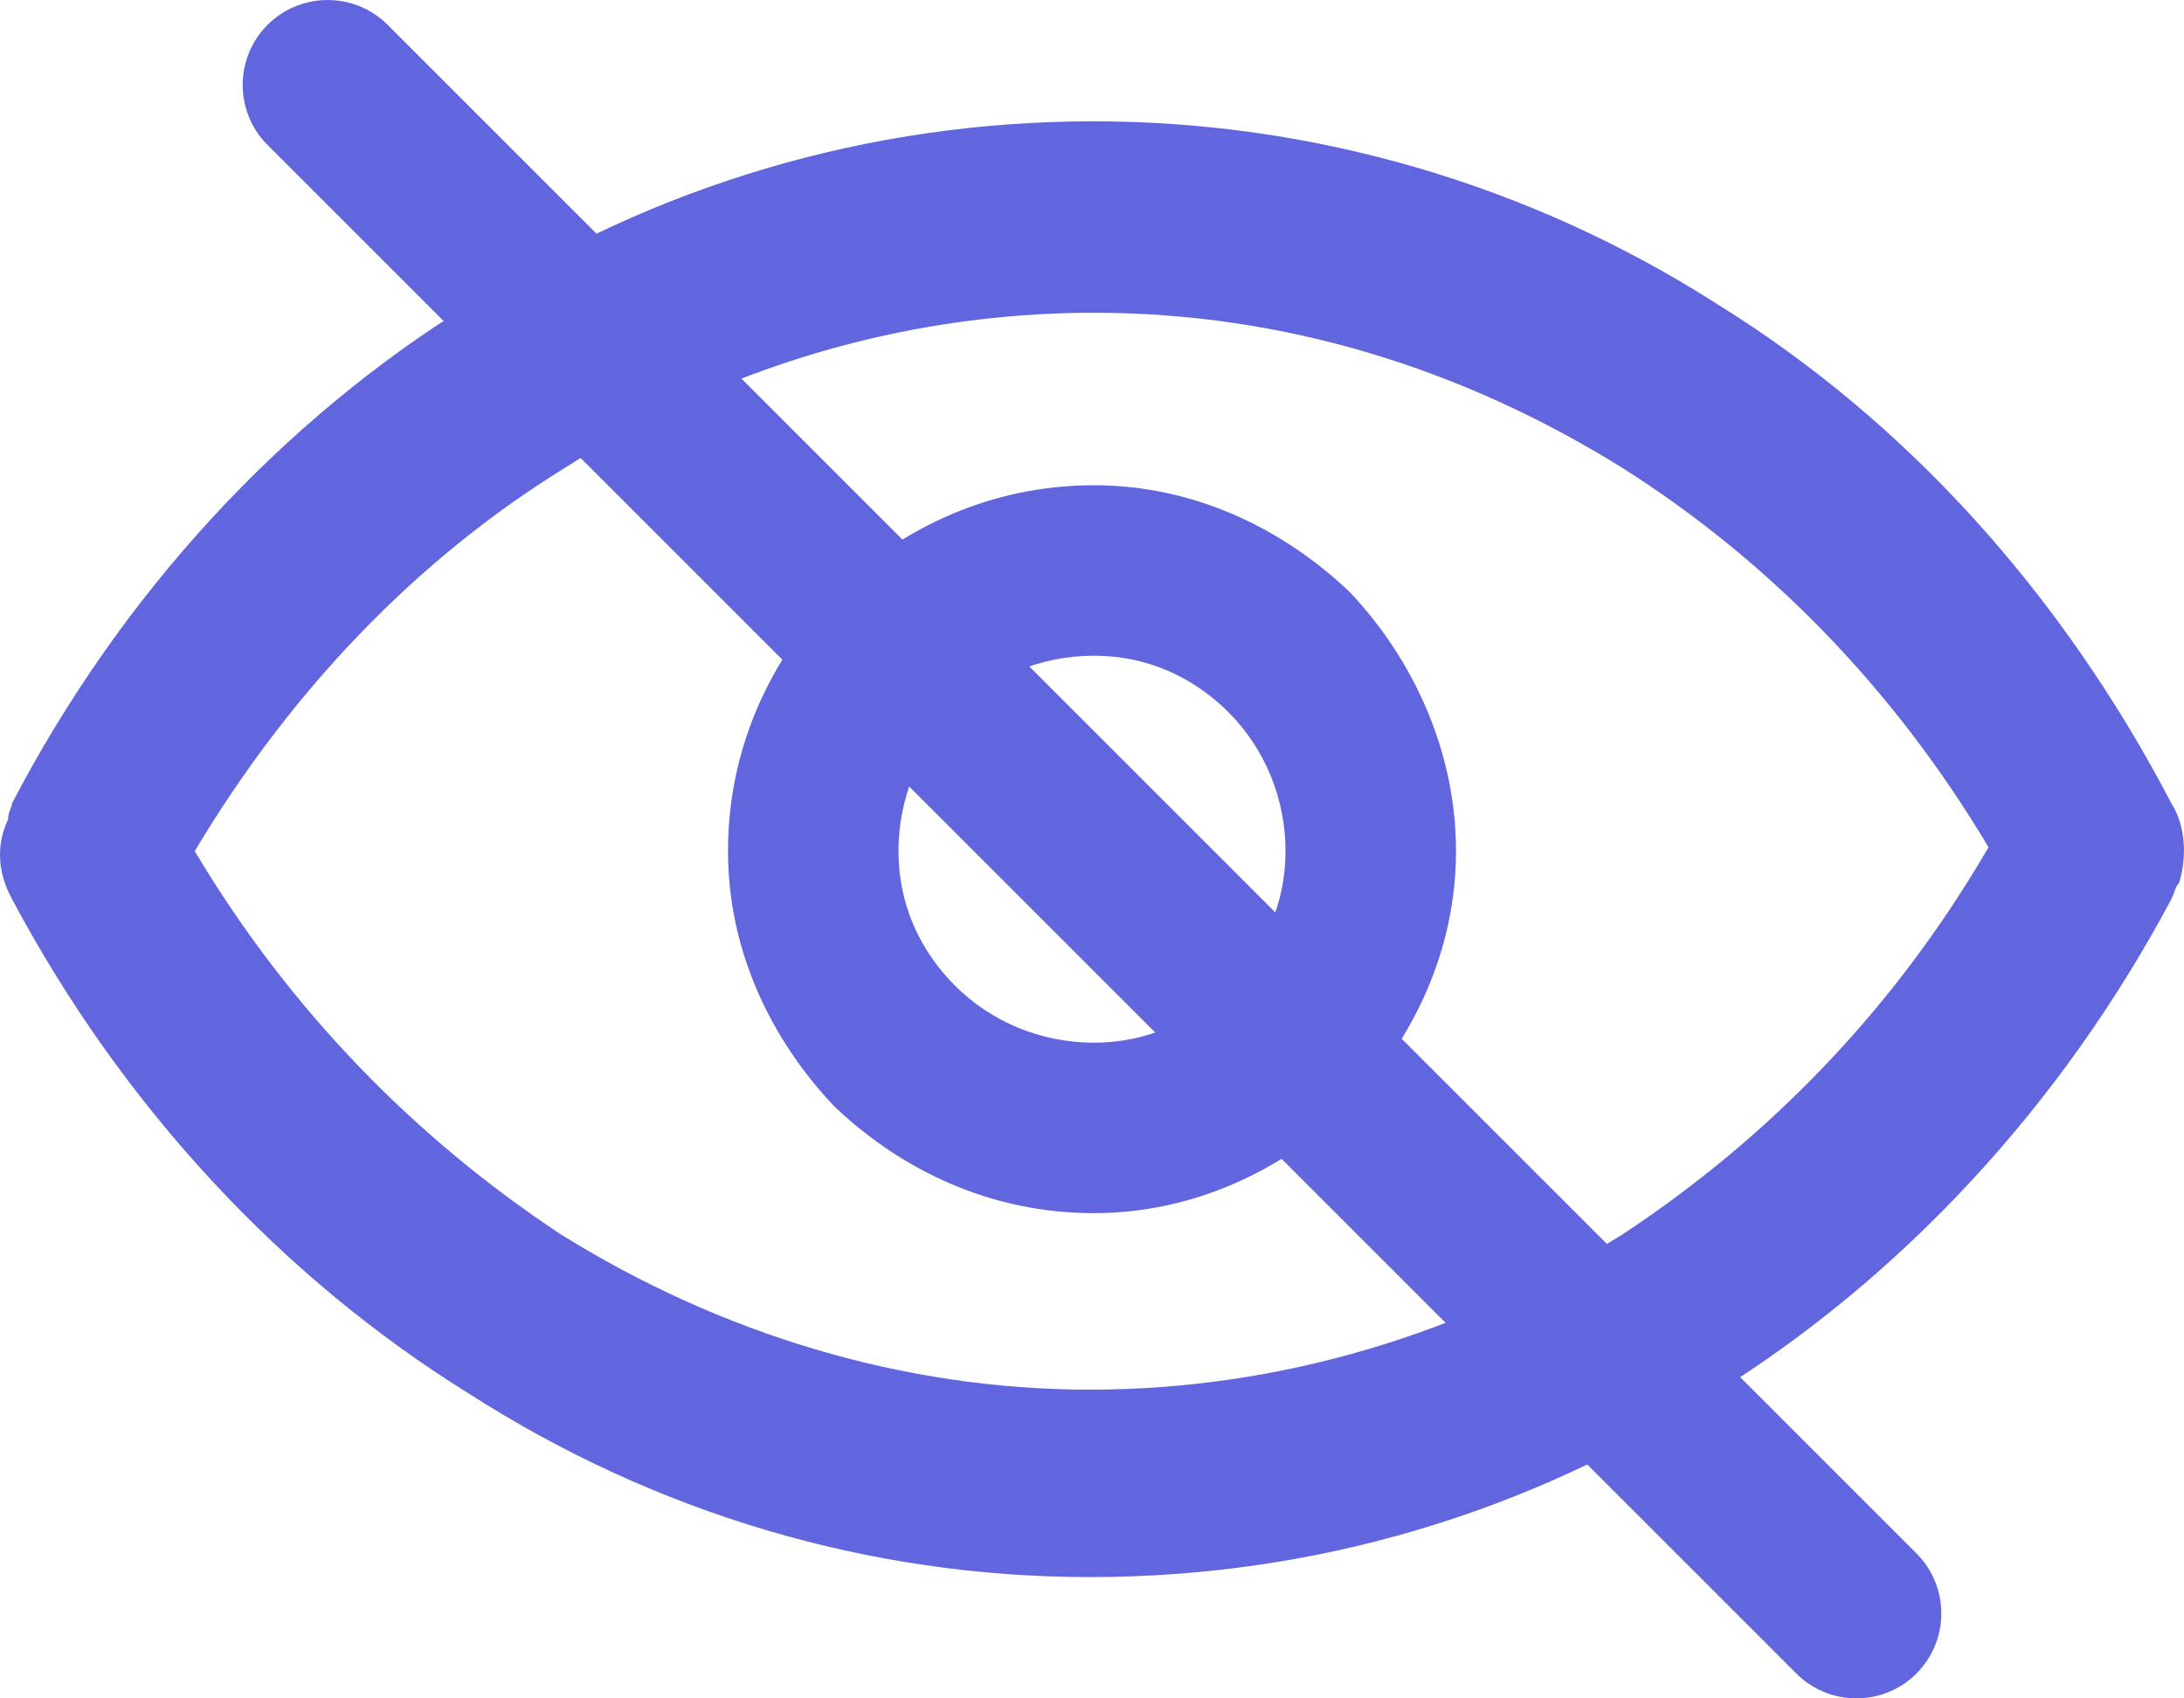 <svg width="18" height="14" viewBox="0 0 18 14" fill="none" xmlns="http://www.w3.org/2000/svg">
<path fill-rule="evenodd" clip-rule="evenodd" d="M2.205 0.205C2.478 -0.068 2.922 -0.068 3.195 0.205L15.795 12.805C16.068 13.078 16.068 13.522 15.795 13.795C15.522 14.068 15.078 14.068 14.805 13.795L2.205 1.195C1.932 0.922 1.932 0.478 2.205 0.205Z" fill="#6165DE"/>
<path d="M17.959 7.279C18.021 7.082 18.021 6.819 17.896 6.622C16.986 4.879 15.699 3.466 14.161 2.512C12.623 1.526 10.834 1 9.013 1C7.161 1 5.403 1.526 3.865 2.512C2.327 3.466 1.009 4.879 0.099 6.622C0.099 6.655 0.067 6.688 0.067 6.753C-0.027 6.951 -0.027 7.181 0.099 7.411C1.009 9.121 2.327 10.534 3.865 11.488C5.403 12.474 7.161 13 8.982 13C10.834 13 12.591 12.474 14.129 11.488C15.667 10.534 16.986 9.121 17.896 7.411C17.927 7.345 17.927 7.312 17.959 7.279ZM13.376 3.86C14.569 4.616 15.605 5.668 16.389 6.984C15.605 8.332 14.569 9.384 13.376 10.173C12.058 10.995 10.551 11.455 8.982 11.455C7.444 11.455 5.937 10.995 4.619 10.173C3.426 9.384 2.39 8.332 1.605 7.016C2.39 5.701 3.426 4.616 4.65 3.86C5.937 3.038 7.444 2.578 9.013 2.578C10.582 2.578 12.058 3.038 13.376 3.86Z" fill="#6165DE"/>
<path d="M9.015 4C8.166 4 7.434 4.351 6.878 4.878C6.351 5.434 6 6.166 6 7.015C6 7.834 6.351 8.566 6.878 9.122C7.434 9.649 8.166 10 9.015 10C9.834 10 10.566 9.649 11.122 9.122C11.649 8.566 12 7.834 12 7.015C12 6.195 11.649 5.434 11.122 4.878C10.566 4.351 9.834 4 9.015 4ZM7.873 5.873C8.166 5.58 8.576 5.405 9.015 5.405C9.454 5.405 9.834 5.58 10.127 5.873C10.419 6.166 10.595 6.576 10.595 7.015C10.595 7.454 10.419 7.834 10.127 8.127C9.834 8.42 9.454 8.595 9.015 8.595C8.576 8.595 8.166 8.42 7.873 8.127C7.58 7.834 7.405 7.454 7.405 7.015C7.405 6.576 7.58 6.166 7.873 5.873Z" fill="#6165DE"/>
</svg>

